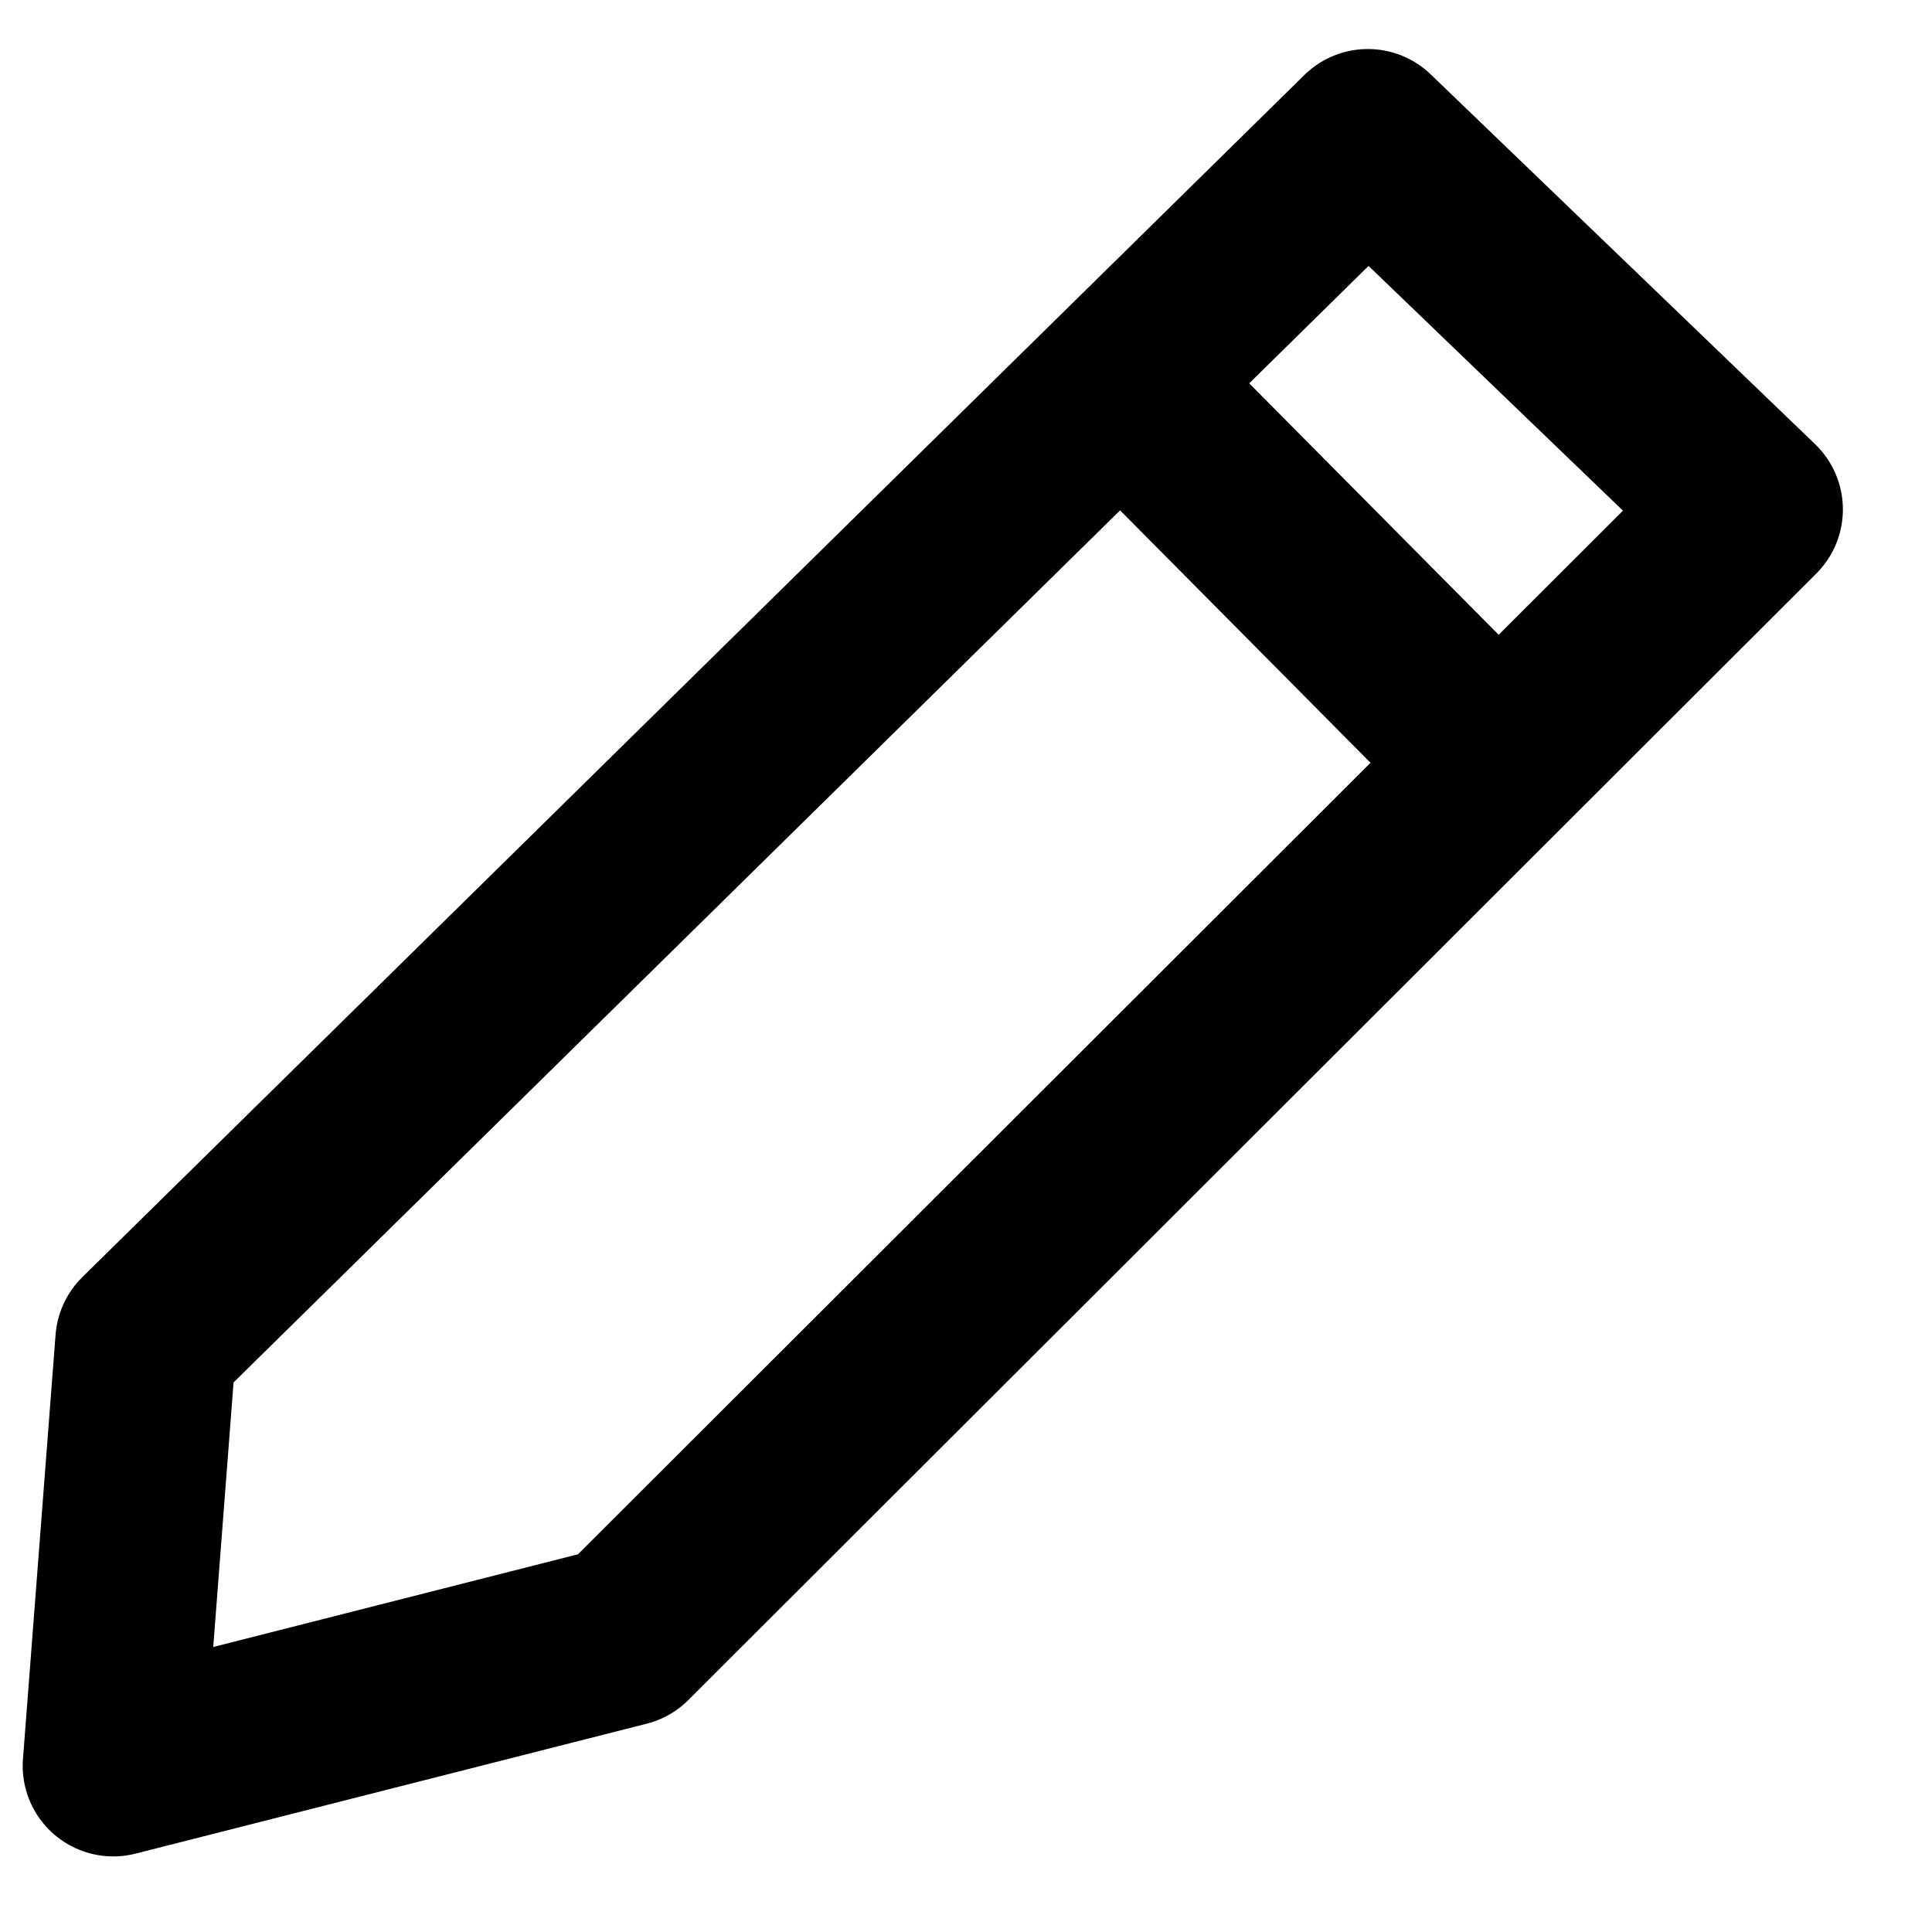 <svg width="16" height="16" viewBox="0 0 16 16" fill="none" xmlns="http://www.w3.org/2000/svg">
    <path d="m.938 14.624.27-3.513 10.12-9.955 3.184 3.063-9.341 9.329-4.233 1.076z" stroke="currentColor" stroke-width="1.5" stroke-miterlimit="10" stroke-linejoin="round"/>
    <path d="m9.338 3.224 3.125 3.15" stroke="currentColor" stroke-width="1.5" stroke-miterlimit="10"/>
</svg>
